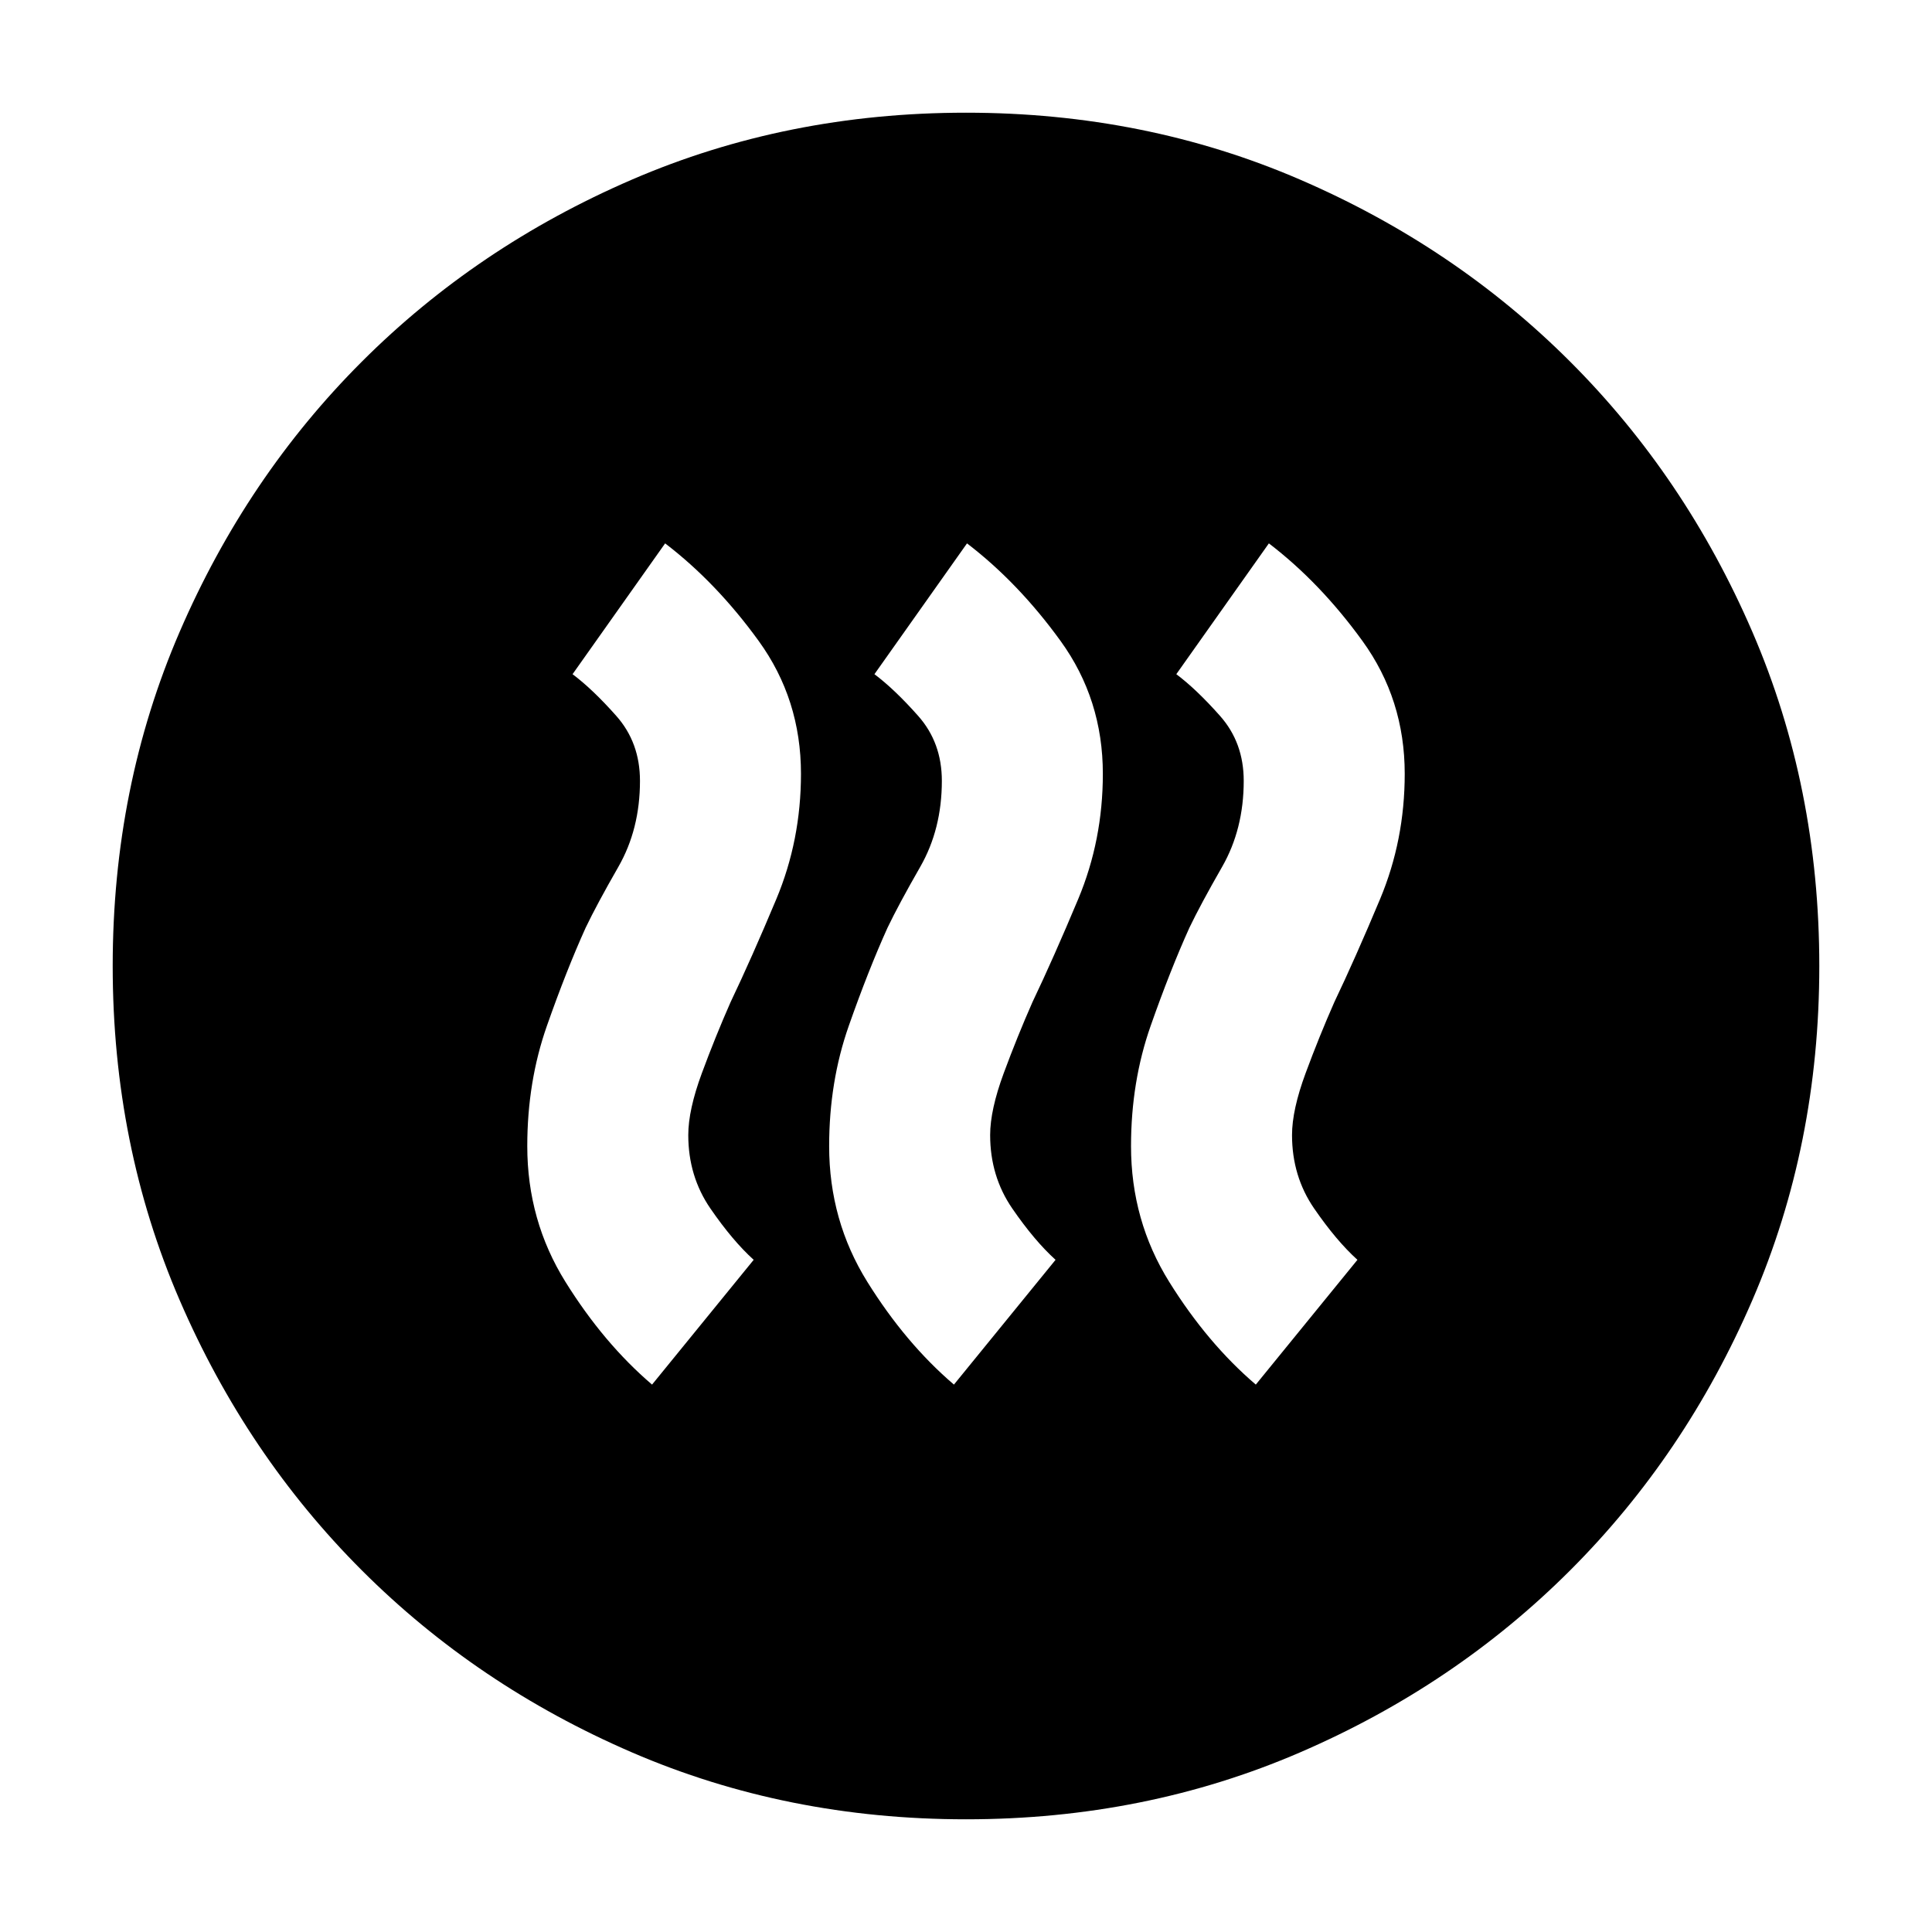 <svg xmlns="http://www.w3.org/2000/svg" height="24" viewBox="0 -960 960 960" width="24"><path d="m324-272 50.5-62q-10.5-9.5-21.5-25.5T342-396q0-12.5 6.75-30.75T363-462q10.5-22 22.75-51.25T398-575.5q0-37-21-66T330.5-690l-46 65q10 7.5 21.75 20.75T318-572q0 24-10.75 42.75T291-499q-9.5 21-19.25 48.75T262-390.5q0 37 19 67.5t43 51Zm150 0 50.5-62q-10.5-9.5-21.5-25.5T492-396q0-12.5 6.75-30.75T513-462q10.5-22 22.75-51.25T548-575.5q0-37-21-66T480.5-690l-46 65q10 7.5 21.75 20.75T468-572q0 24-10.75 42.75T441-499q-9.5 21-19.25 48.75T412-390.5q0 37 19 67.5t43 51Zm150 0 50.5-62q-10.5-9.5-21.5-25.5T642-396q0-12.5 6.75-30.75T663-462q10.5-22 22.75-51.25T698-575.5q0-37-21-66T630.5-690l-46 65q10 7.5 21.75 20.75T618-572q0 24-10.75 42.75T591-499q-9.5 21-19.25 48.75T562-390.5q0 37 19 67.5t43 51ZM480-56q-89 0-166-33.25t-134.25-90.5Q122.5-237 89.25-314T56-480q0-89 33.25-166t90.5-134.25Q237-837.5 314-870.75T480-904q89 0 166 33.25t134.25 90.5Q837.5-723 870.75-646T904-480q0 89-33.25 166t-90.5 134.25Q723-122.5 646-89.25T480-56Z"/></svg>